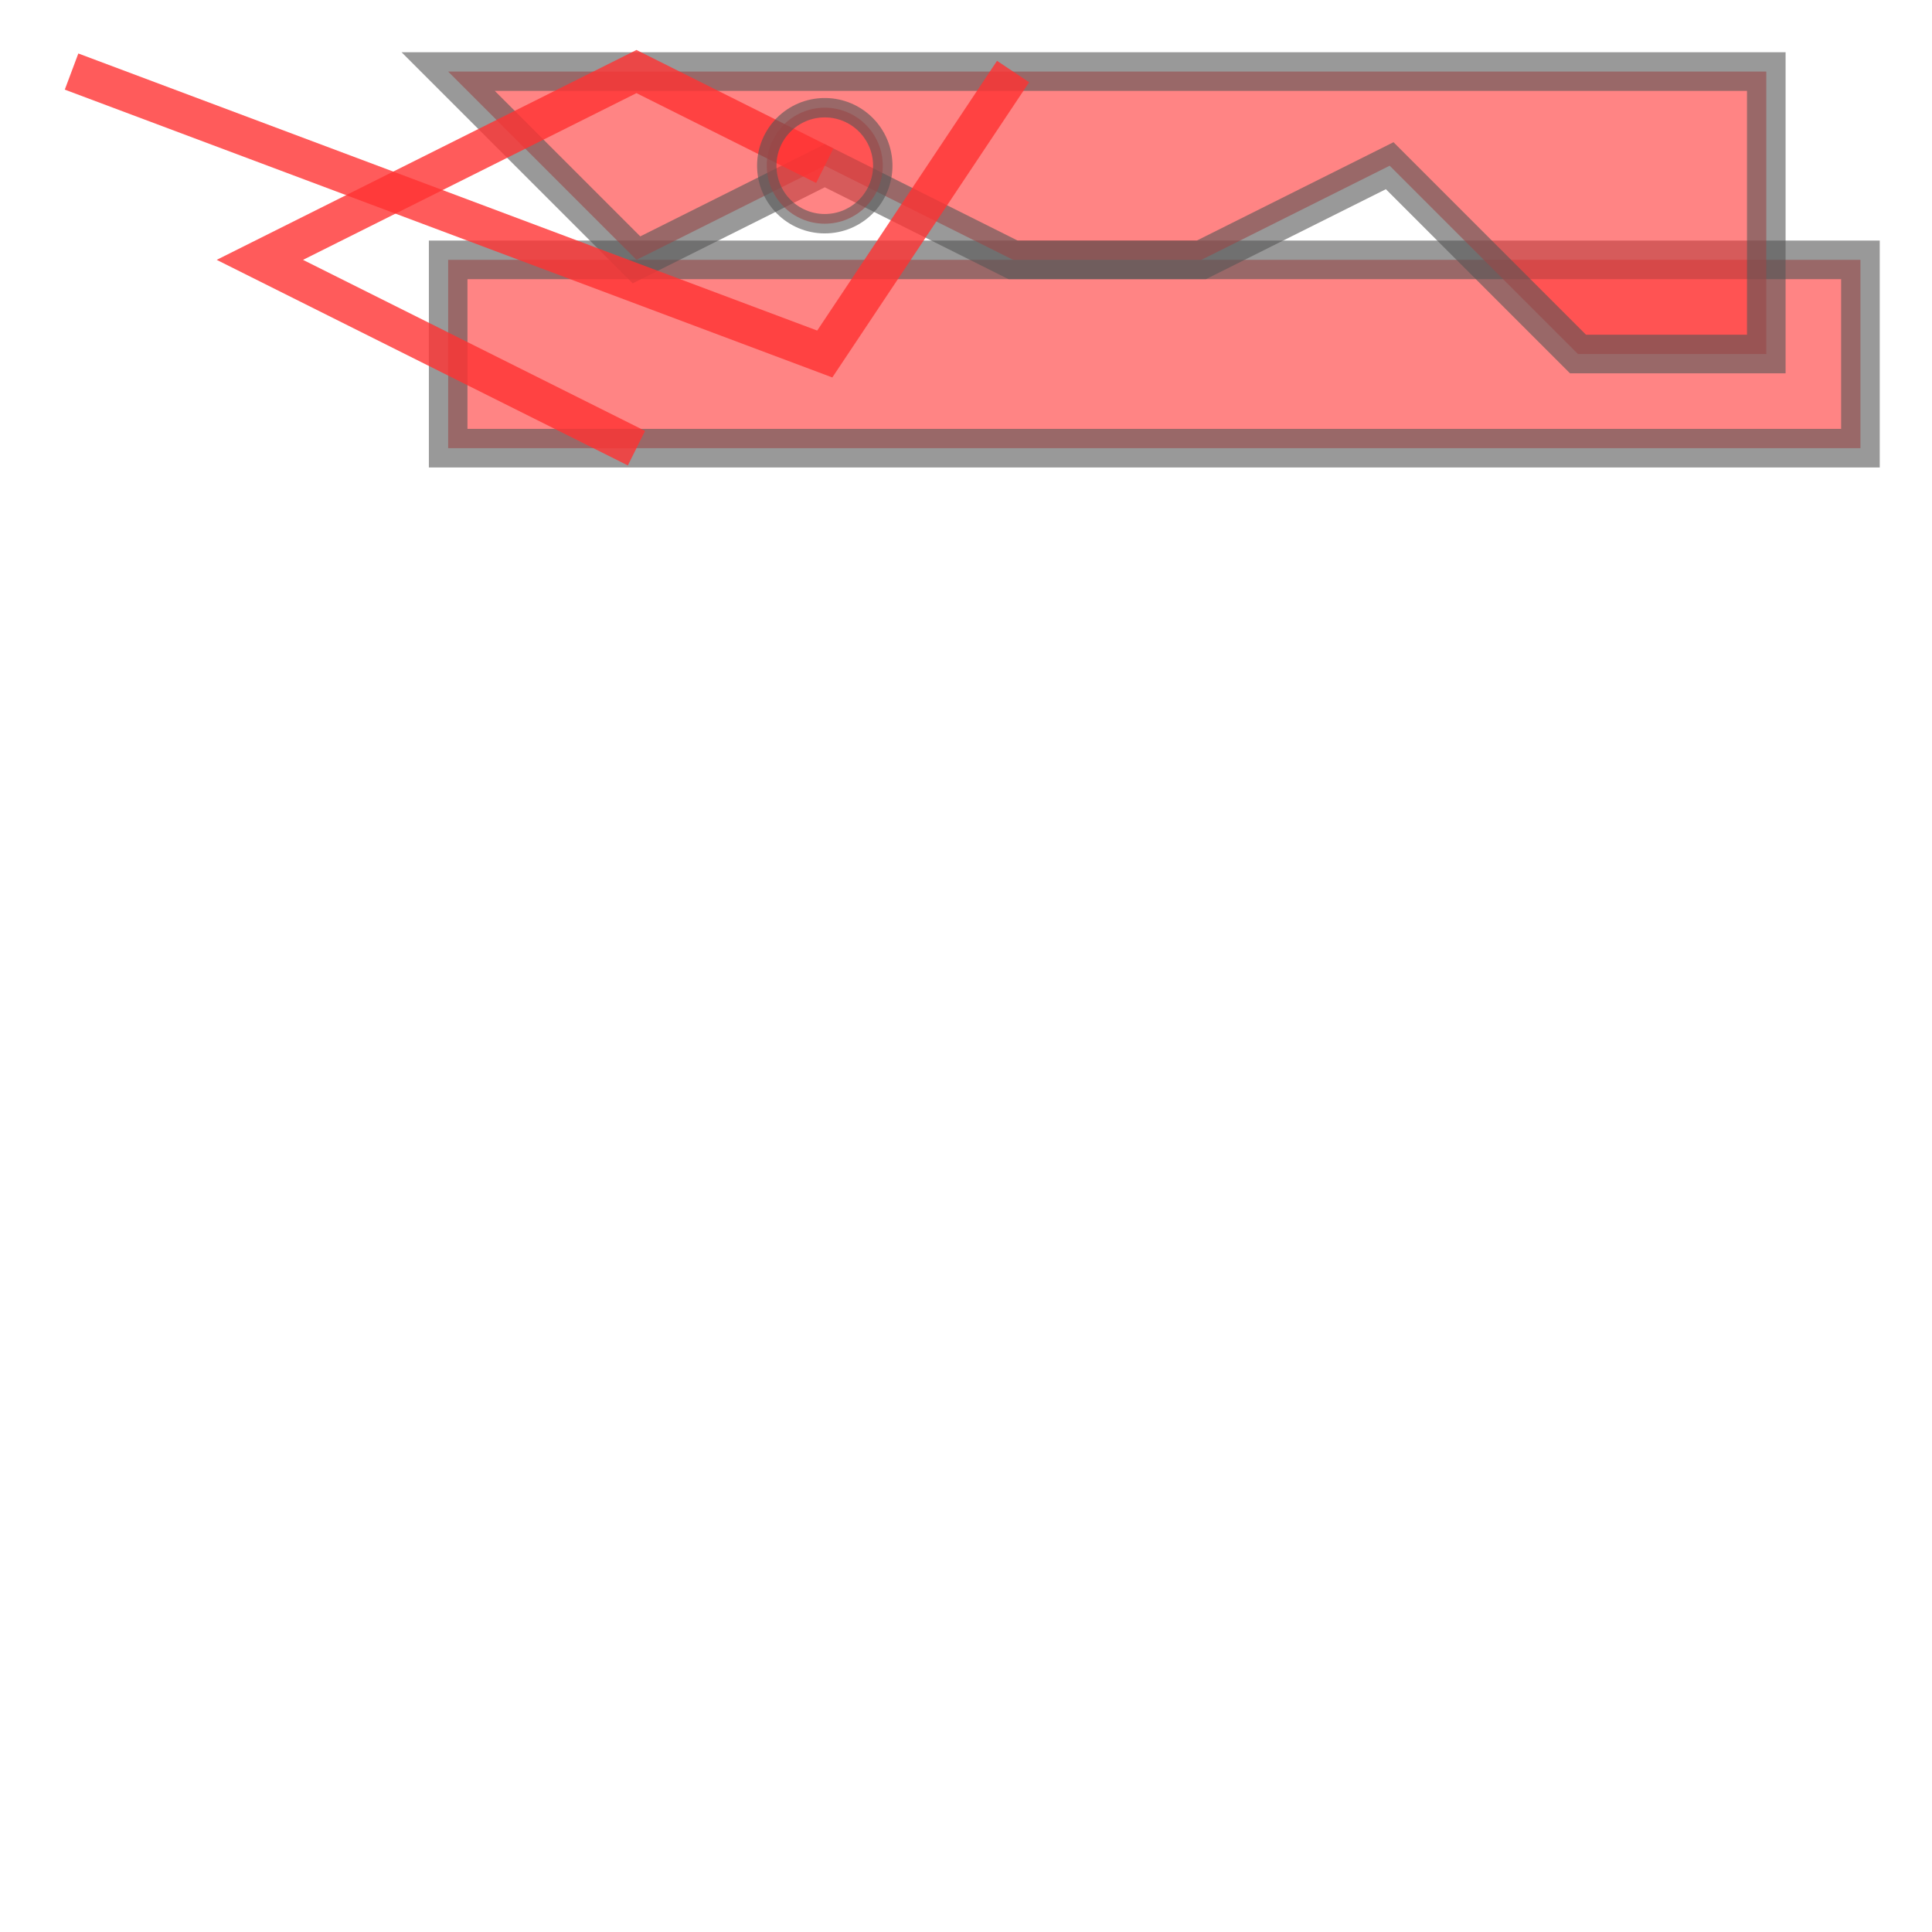<svg xmlns="http://www.w3.org/2000/svg" xmlns:xlink="http://www.w3.org/1999/xlink" width="100.0" height="100.0" viewBox="-2.38 -1.38 10.26 2.76" preserveAspectRatio="xMinYMin meet"><g transform="matrix(1,0,0,-1,0,0.0)"><g><g><path fill-rule="evenodd" fill="#ff3333" stroke="#555555" stroke-width="0.205" opacity="0.6" d="M 0.0,0.0 L 0.0,-1.0 L 7.5,-1.0 L 7.5,0.0 L 0.0,0.0 z" /><path fill-rule="evenodd" fill="#ff3333" stroke="#555555" stroke-width="0.205" opacity="0.6" d="M 0.0,1.0 L 1.0,0.0 L 2.0,0.5 L 3.0,0.0 L 4.0,0.0 L 5.0,0.5 L 6.0,-0.5 L 7.0,-0.5 L 7.0,1.0 L 0.0,1.0 z" /></g><g><polyline fill="none" stroke="#ff3333" stroke-width="0.205" points="2.0,0.5 1.0,1.0 -1.0,0.0 1.0,-1.0" opacity="0.8" /><polyline fill="none" stroke="#ff3333" stroke-width="0.205" points="-2.0,1.0 2.0,-0.5 3.0,1.0" opacity="0.8" /></g><circle cx="2.0" cy="0.5" r="0.308" stroke="#555555" stroke-width="0.103" fill="#ff3333" opacity="0.6" /></g></g></svg>